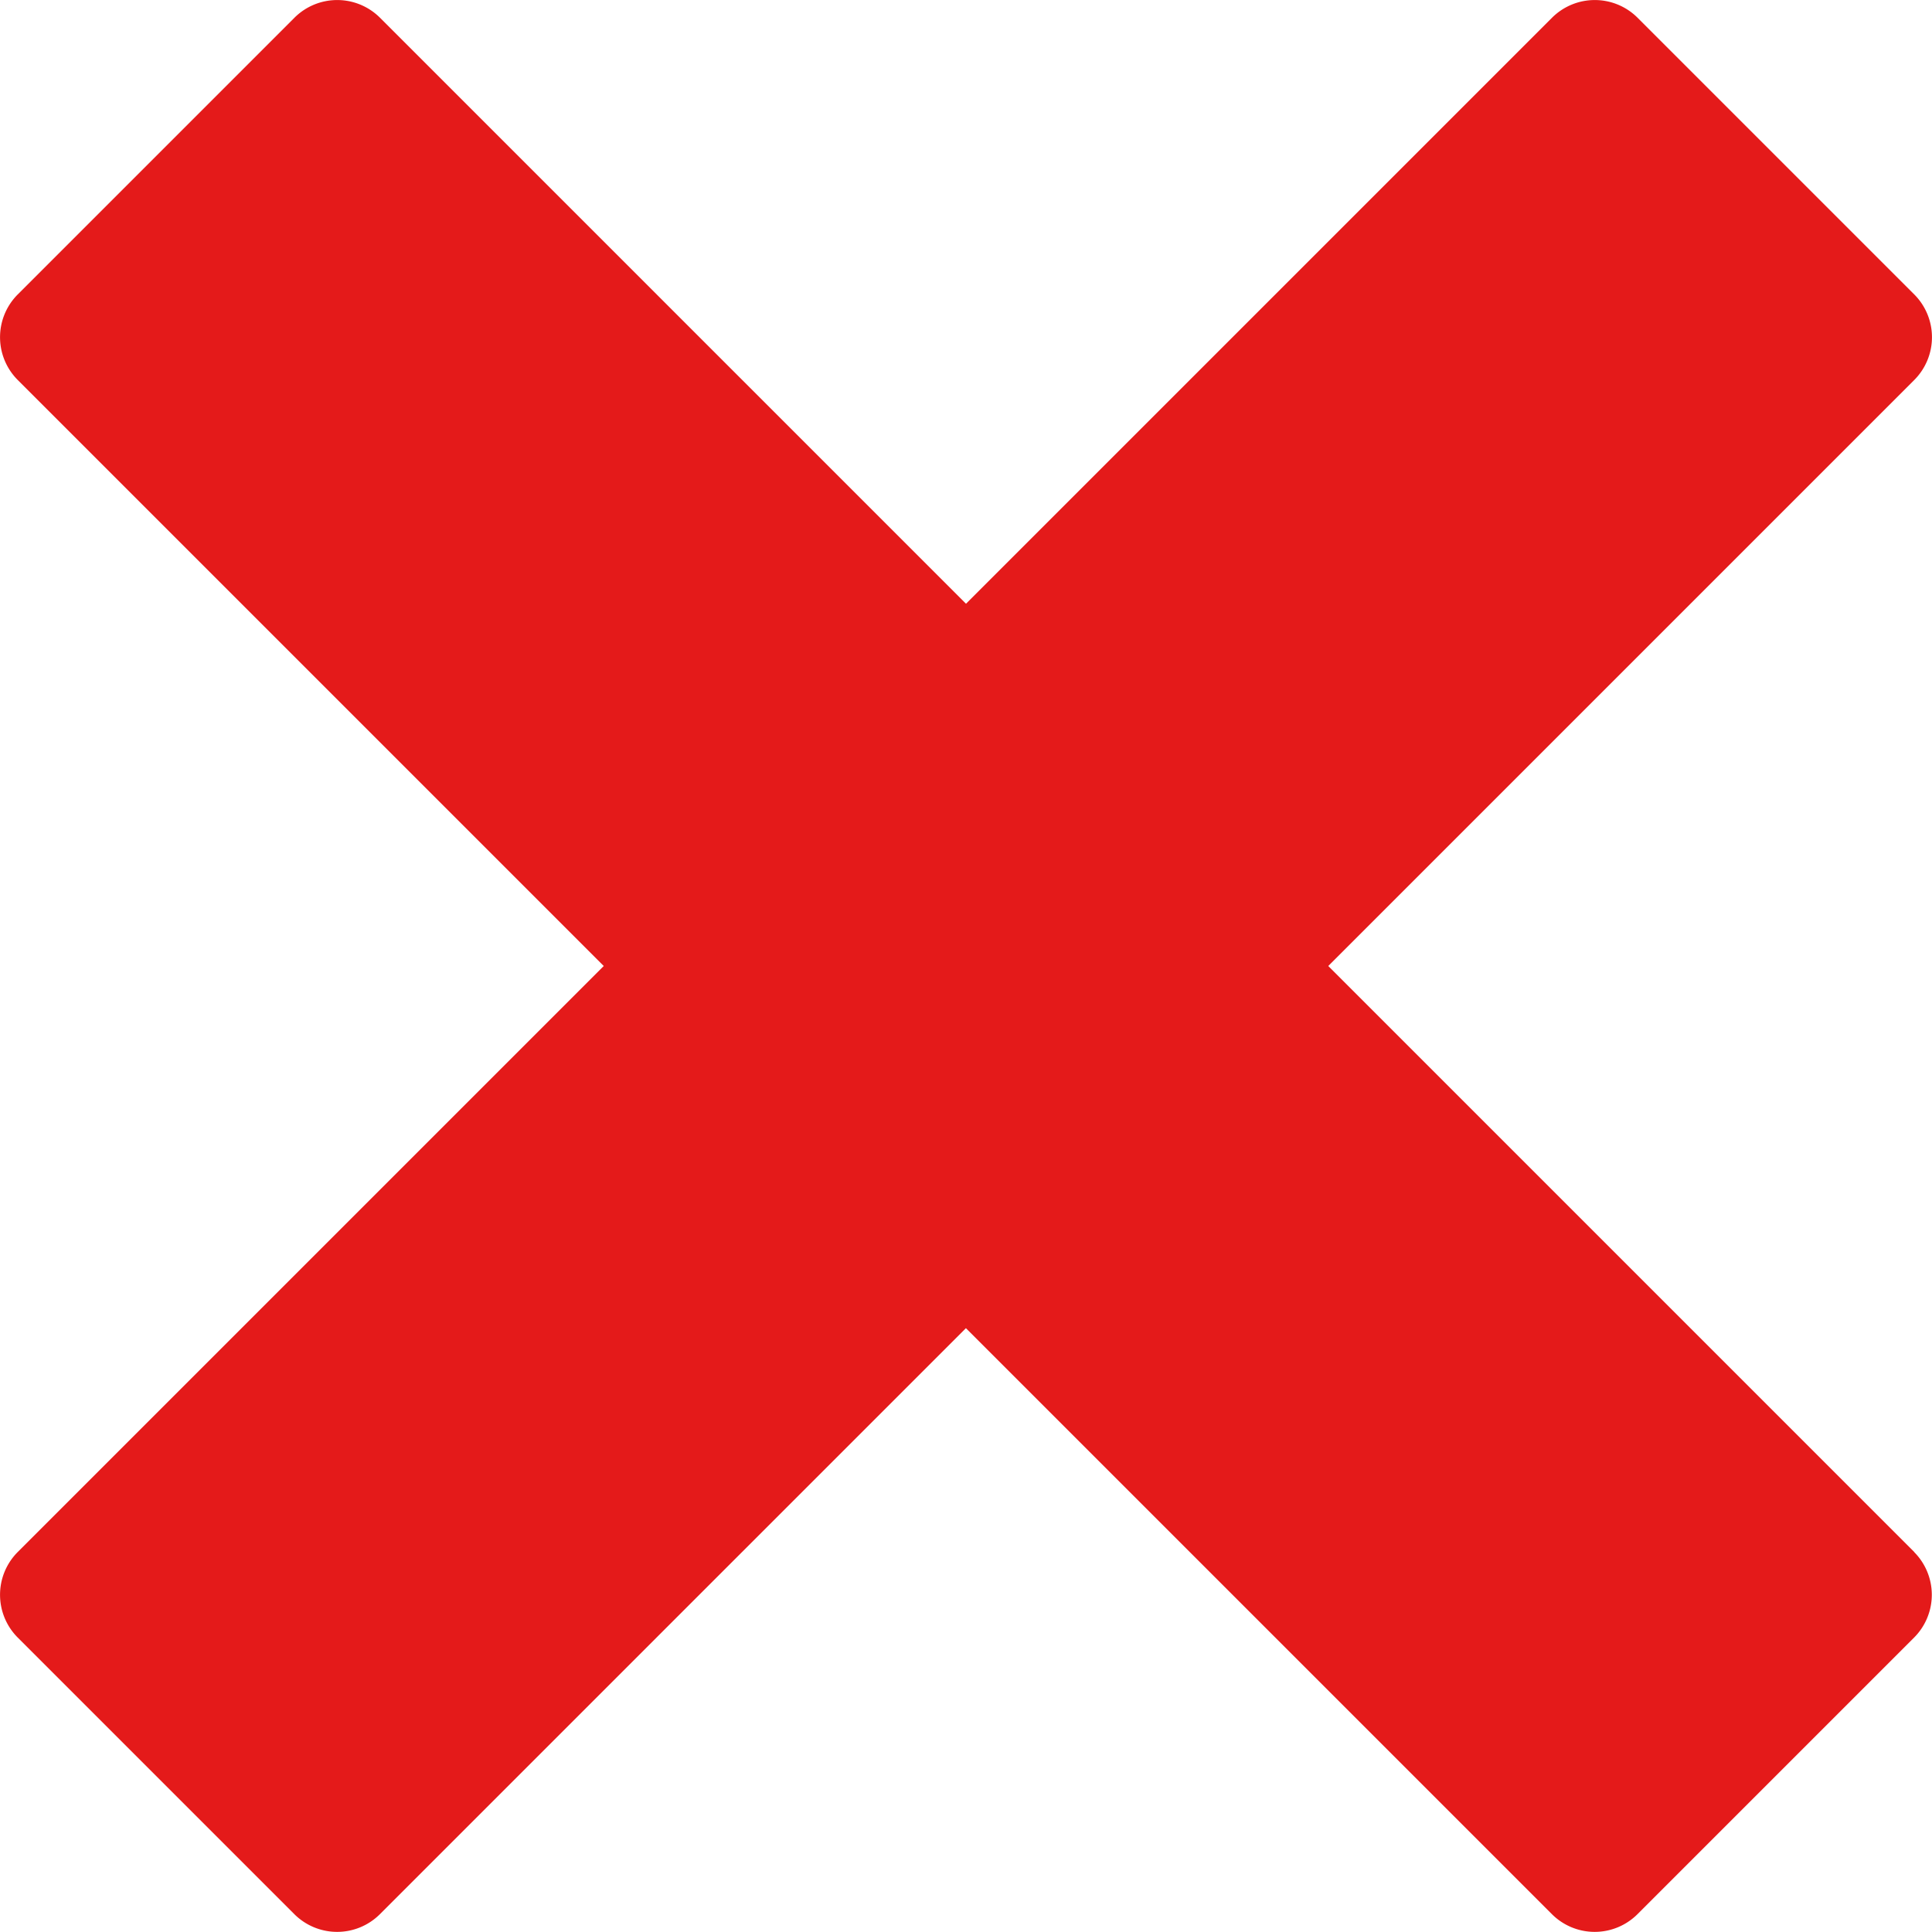 <svg xmlns="http://www.w3.org/2000/svg" width="24" height="24" viewBox="0 0 24 24"><defs><style>.a{fill:#e41a1a;}</style></defs><path class="a" d="M26.352,21.209h0l-7.281-7.281,7.281-7.281h0a.752.752,0,0,0,0-1.06L22.912,2.147a.752.752,0,0,0-1.06,0h0L14.571,9.428,7.29,2.147h0a.752.752,0,0,0-1.06,0L2.79,5.587a.752.752,0,0,0,0,1.06h0l7.281,7.281L2.79,21.209h0a.752.752,0,0,0,0,1.06l3.439,3.439a.752.752,0,0,0,1.06,0h0l7.281-7.281,7.281,7.281h0a.752.752,0,0,0,1.06,0l3.439-3.439a.752.752,0,0,0,0-1.06Z" transform="translate(-2.571 -1.928)"/></svg>